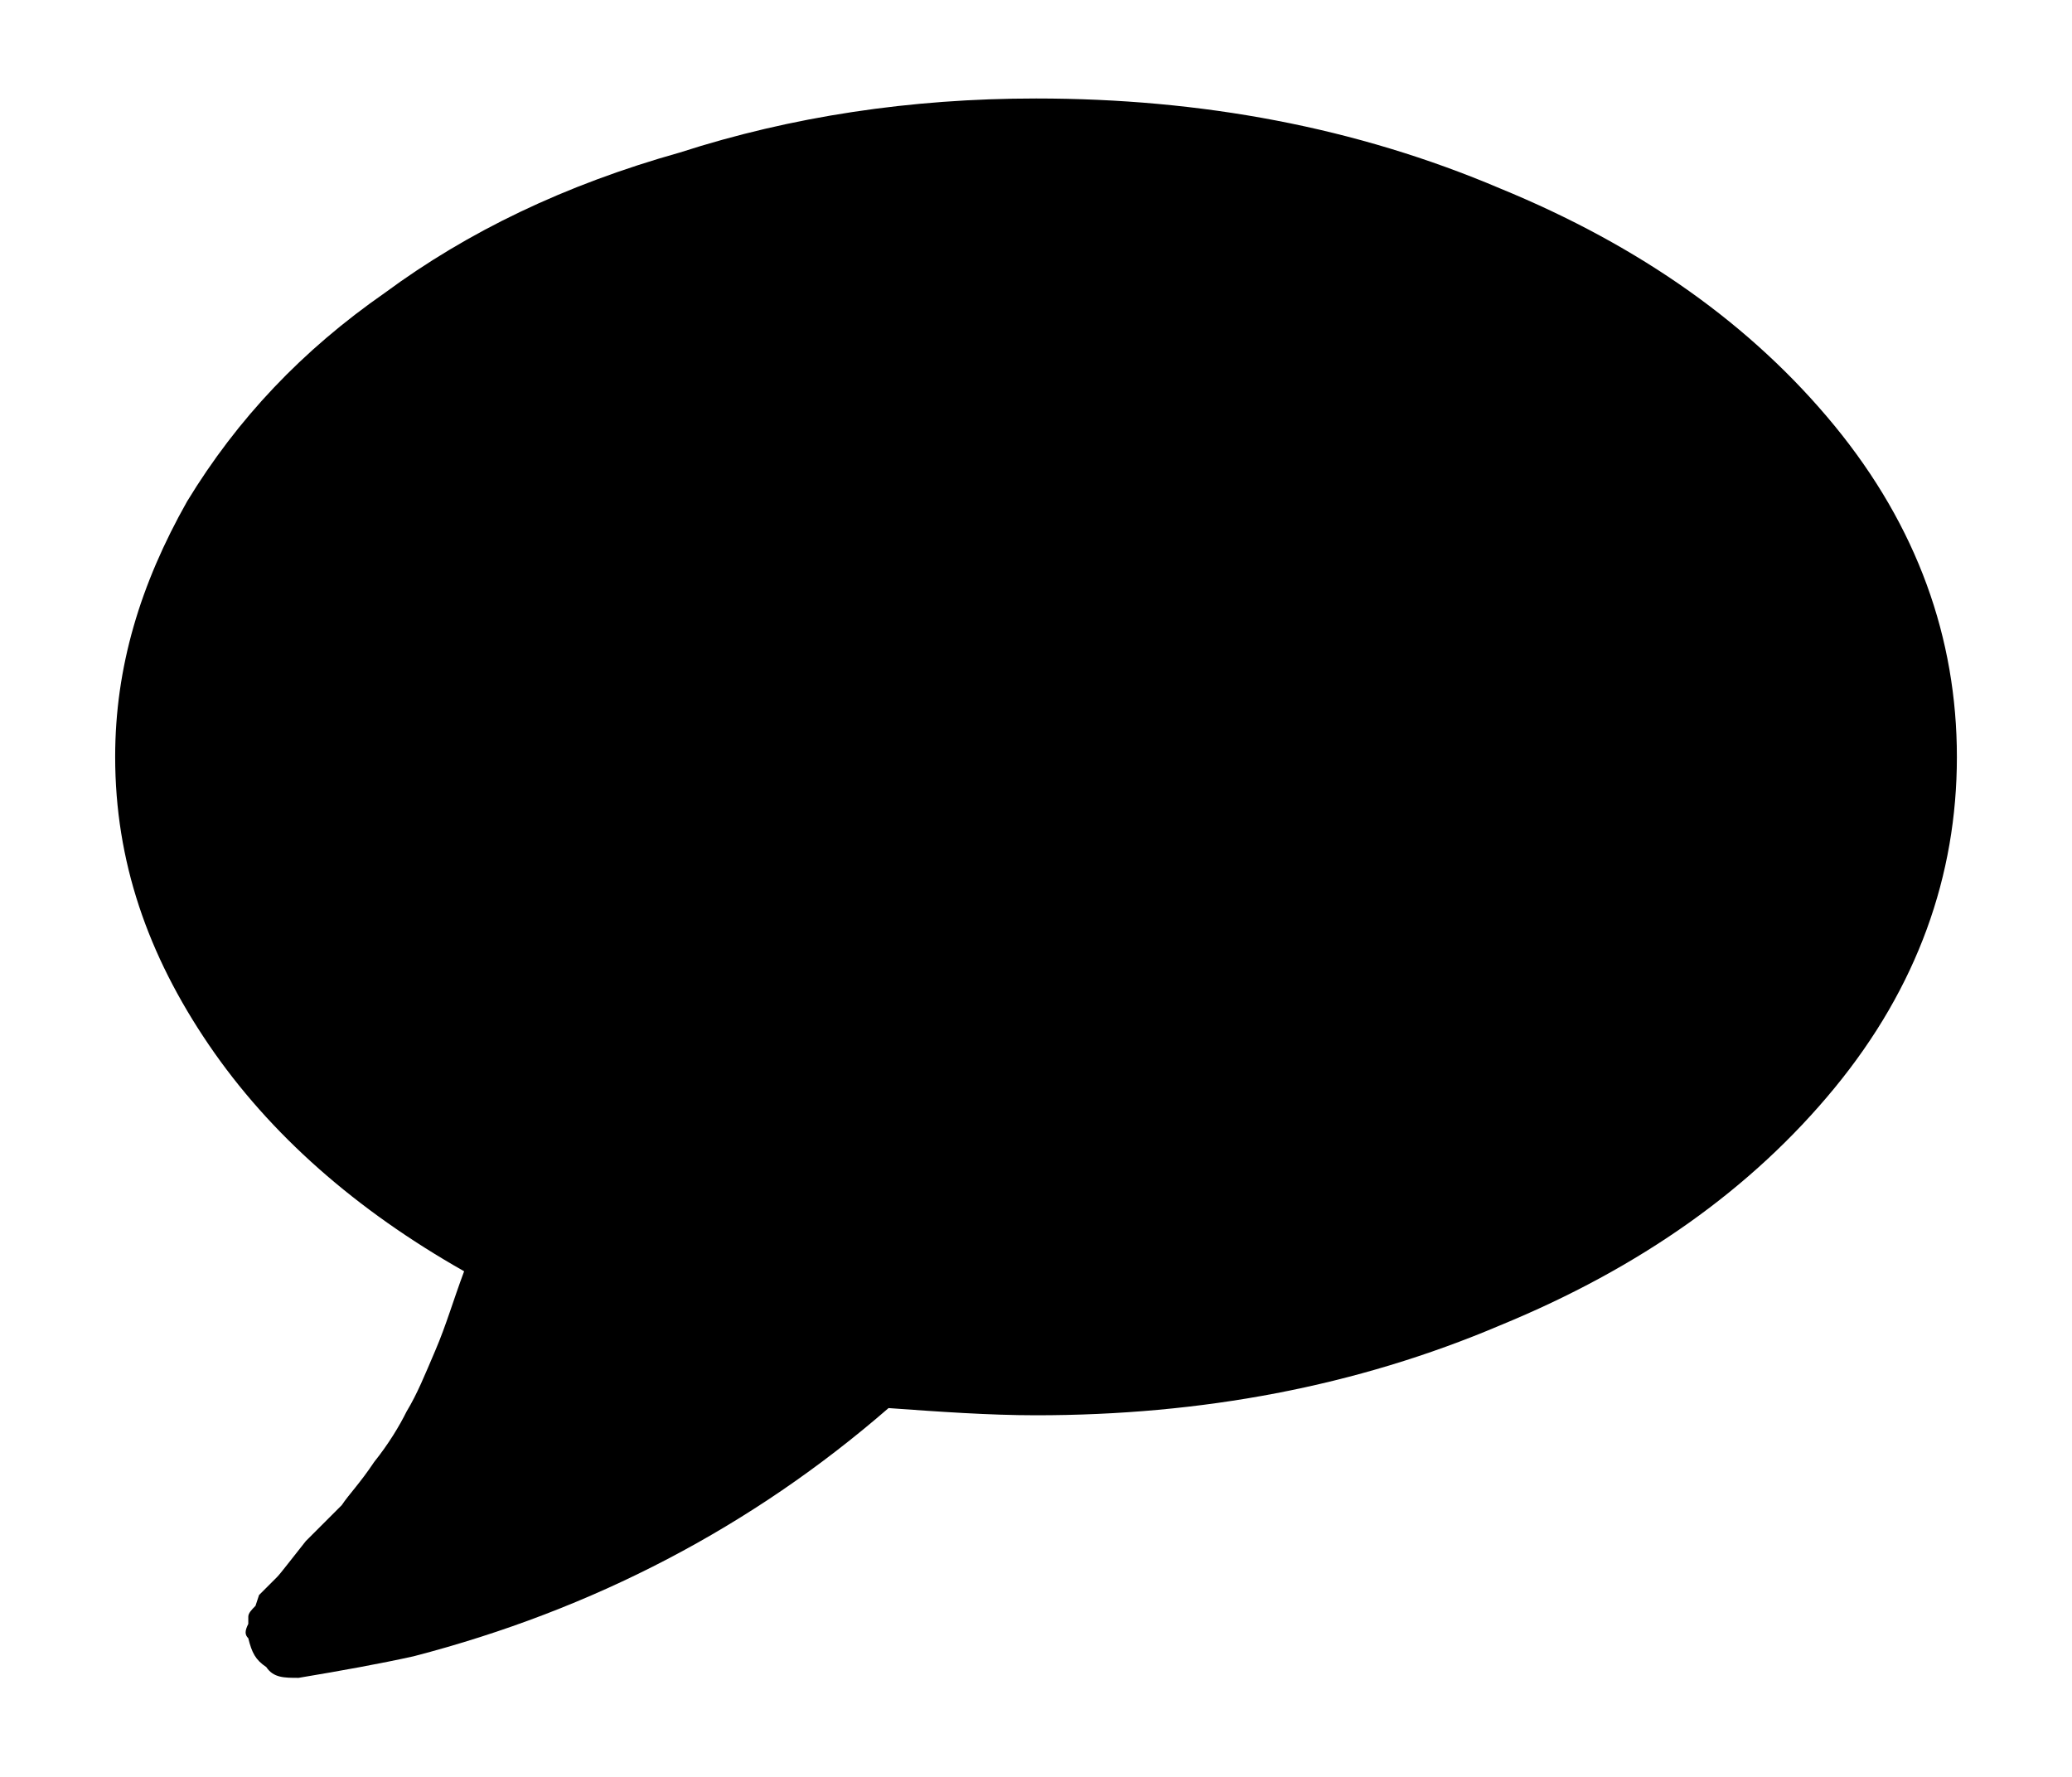 <?xml version="1.0" encoding="UTF-8" standalone="no"?>
<svg
   xmlns="http://www.w3.org/2000/svg"
   version="1.1"
   width="36"
   height="30.867">
  <path d="m 34,13.152 c 0,2.062 -0.687,4 -2.125,5.75 -1.438,1.75 -3.375,3.125 -5.812,4.125 -2.5,1.062 -5.188,1.562 -8.062,1.562 -0.813,0 -1.688,-0.062 -2.563,-0.125 -2.375,2.062 -5.125,3.5 -8.25,4.312 -0.562,0.125 -1.25,0.25 -2,0.375 -0.25,0 -0.437,0 -0.562,-0.188 -0.188,-0.125 -0.25,-0.25 -0.312,-0.5 v 0 c -0.062,-0.062 -0.062,-0.125 0,-0.25 0,-0.062 0,-0.125 0,-0.125 0,-0.062 0.062,-0.125 0.125,-0.188 l 0.062,-0.188 0.125,-0.125 0.188,-0.188 c 0.062,-0.062 0.25,-0.312 0.5,-0.625 0.312,-0.312 0.5,-0.5 0.625,-0.625 0.125,-0.188 0.313,-0.375 0.563,-0.75 0.25,-0.312 0.438,-0.625 0.562,-0.875 0.188,-0.312 0.313,-0.625 0.5,-1.062 0.188,-0.438 0.313,-0.875 0.5,-1.375 -1.875,-1.062 -3.375,-2.375 -4.438,-3.938 -1.062,-1.562 -1.625,-3.188 -1.625,-5 0,-1.562 0.438,-3 1.25,-4.438 0.875,-1.438 2,-2.625 3.438,-3.625 1.438,-1.062 3.125,-1.875 5.125,-2.437 1.937,-0.625 4,-0.938 6.188,-0.938 2.875,0 5.562,0.5 8.062,1.563 2.438,1 4.375,2.375 5.812,4.125 C 33.313,9.152 34,11.09 34,13.152 Z" />
</svg>
